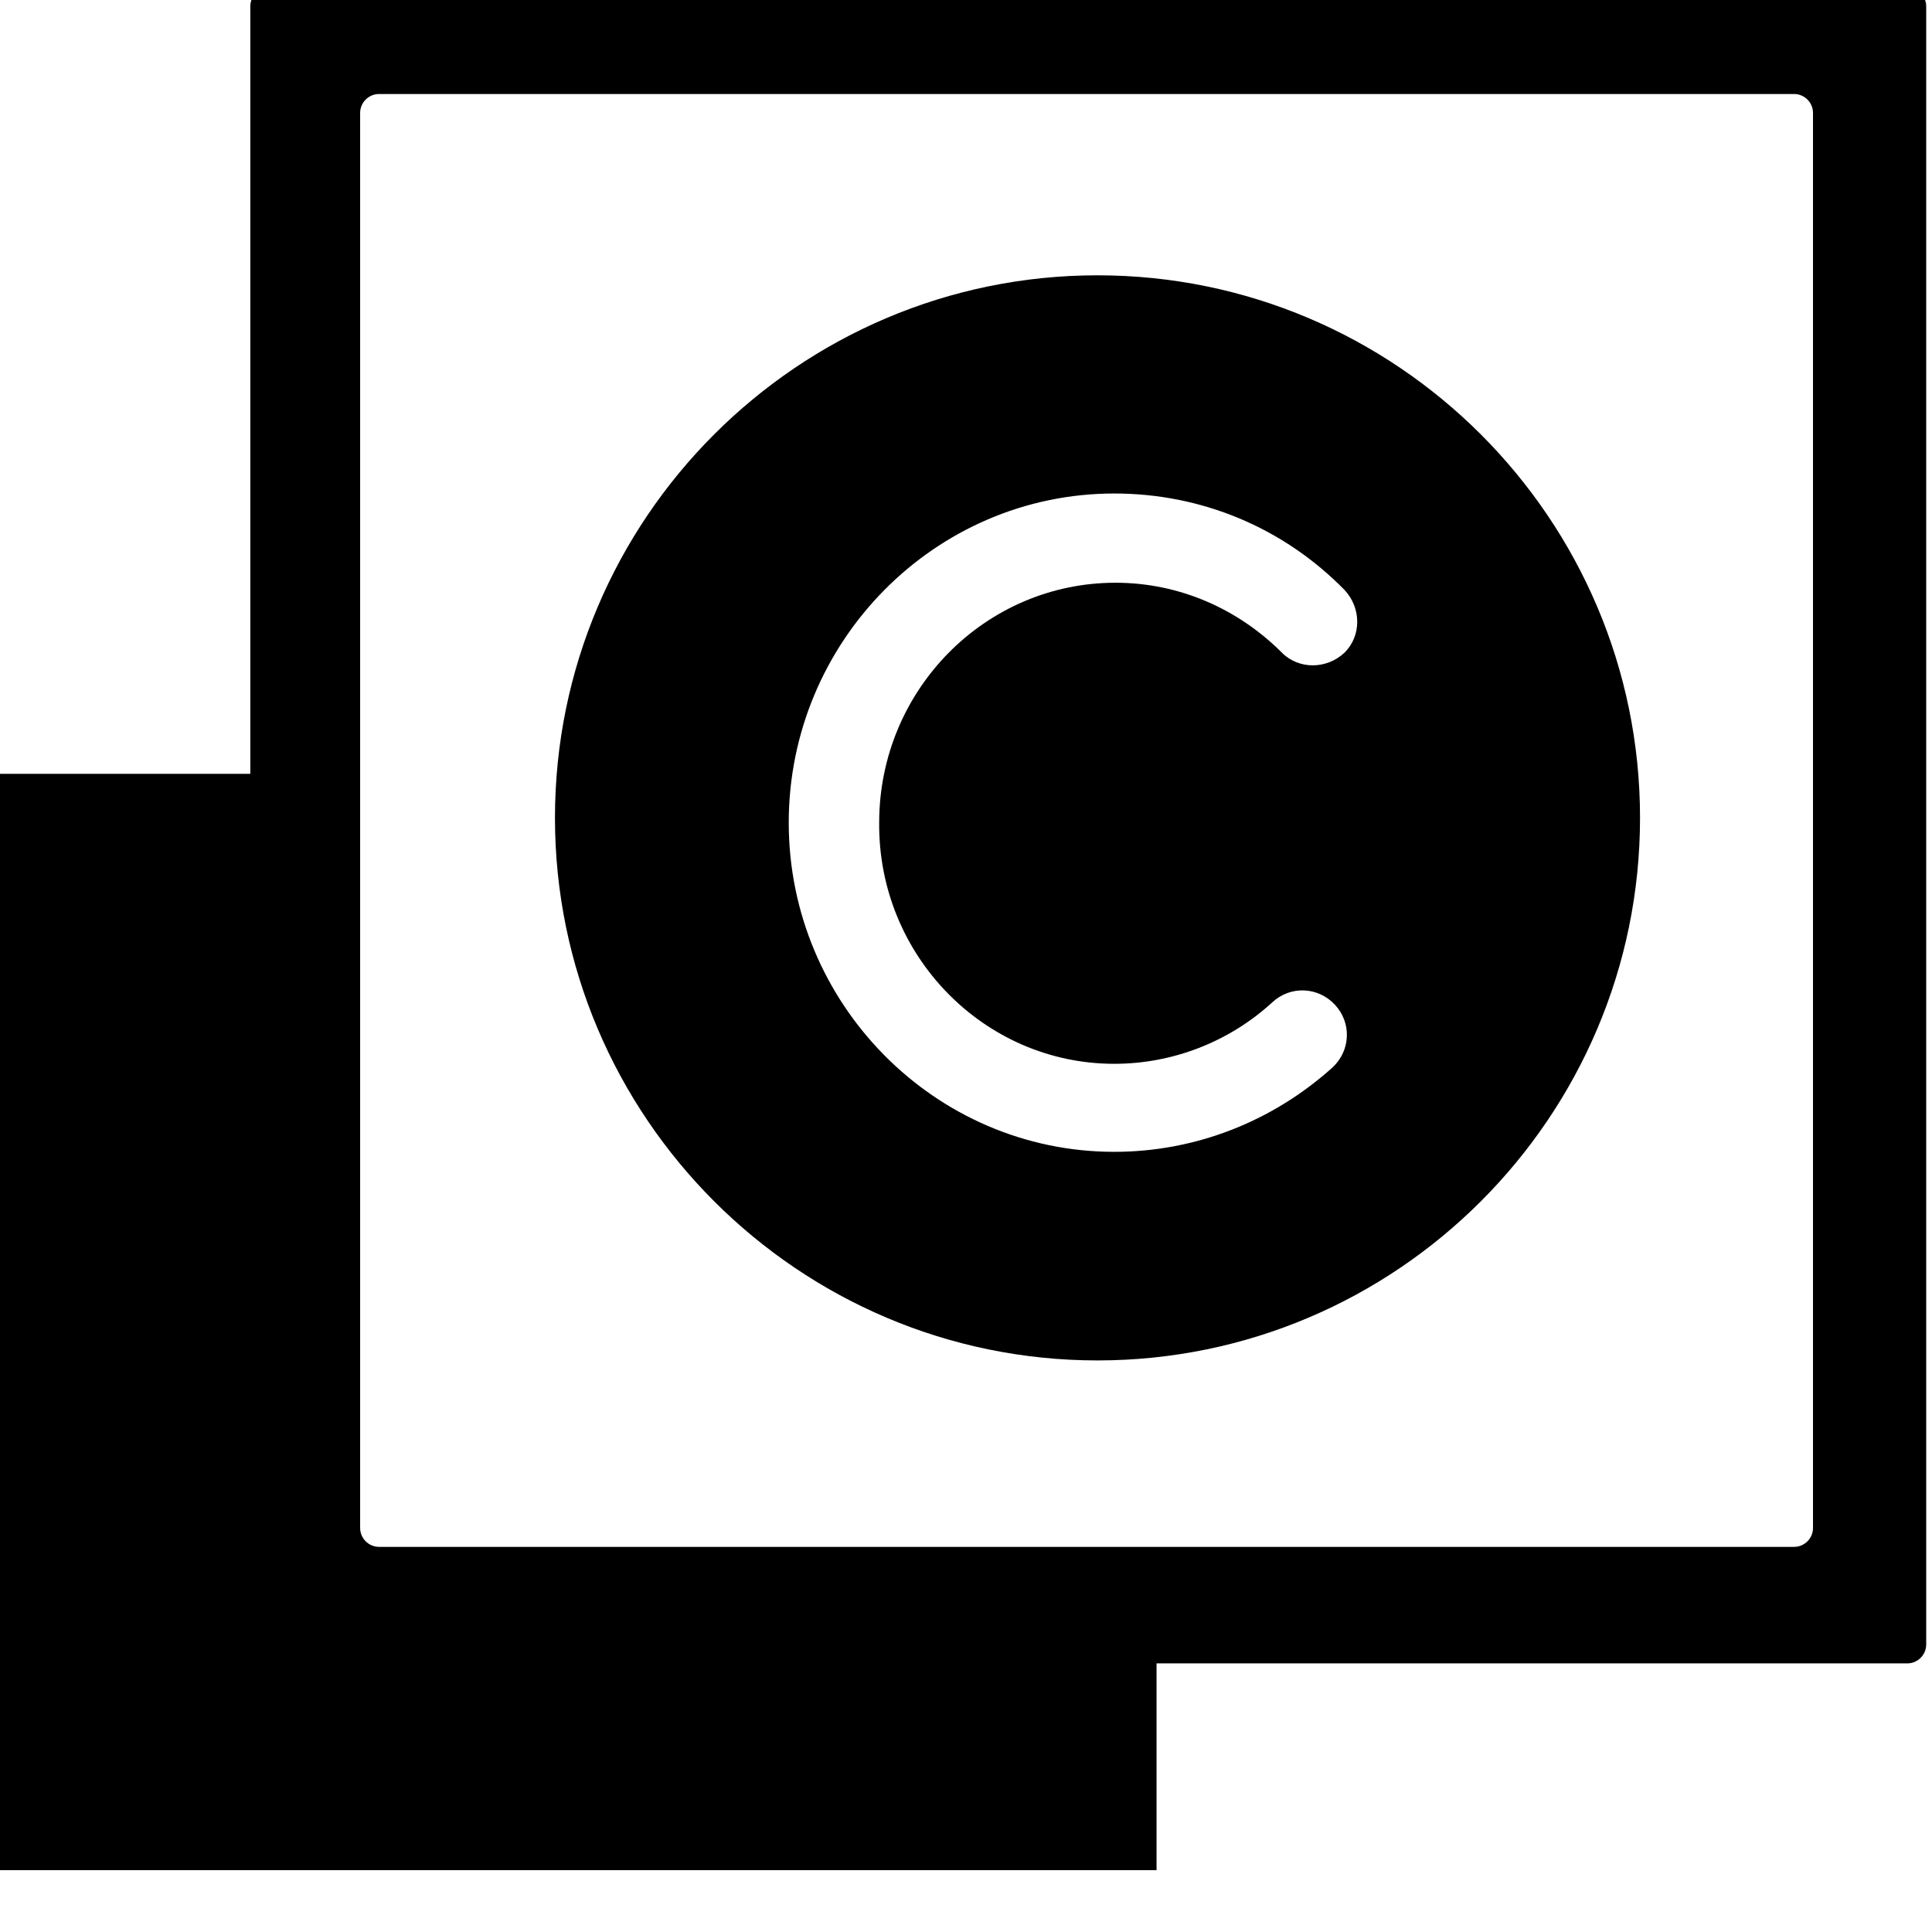 <!-- Generated by IcoMoon.io -->
<svg version="1.1" xmlns="http://www.w3.org/2000/svg" width="32" height="32" viewBox="0 0 32 32">
<title>layer-attribution</title>
<path d="M31.591-0.208h-27.132c-0.172 0-0.313 0.141-0.313 0.313v12.712h-4.196v16.024c0 0.172 0 0.454 0 0.626v0.92c0 0.172 0 0.375 0 0.451v0.138h19.206v-3.425h12.435c0.172 0 0.313-0.141 0.313-0.313v-27.132c0-0.172-0.141-0.313-0.313-0.313zM29.716 25.621h-23.438c-0.172 0-0.313-0.141-0.313-0.313v-23.438c0-0.172 0.141-0.313 0.313-0.313h23.438c0.172 0 0.313 0.141 0.313 0.313v23.438h0c0 0.172-0.141 0.313-0.313 0.313zM18.178 4.56c-4.953 0-8.986 4.034-8.986 8.986s4.034 8.987 8.986 8.987c4.953 0 8.986-4.034 8.986-8.987s-4.034-8.986-8.986-8.986zM18.457 17.62c0.959 0 1.897-0.359 2.616-1.018 0.3-0.28 0.759-0.26 1.038 0.040s0.26 0.759-0.040 1.038c-0.998 0.899-2.277 1.398-3.615 1.398-2.975 0-5.392-2.456-5.392-5.452s2.416-5.452 5.392-5.452c1.438 0 2.796 0.559 3.814 1.598 0.28 0.3 0.28 0.759 0 1.038-0.3 0.28-0.759 0.28-1.038 0-0.739-0.739-1.717-1.158-2.756-1.158-2.157 0-3.914 1.777-3.914 3.974-0.020 2.197 1.737 3.994 3.894 3.994z"></path>
</svg>
